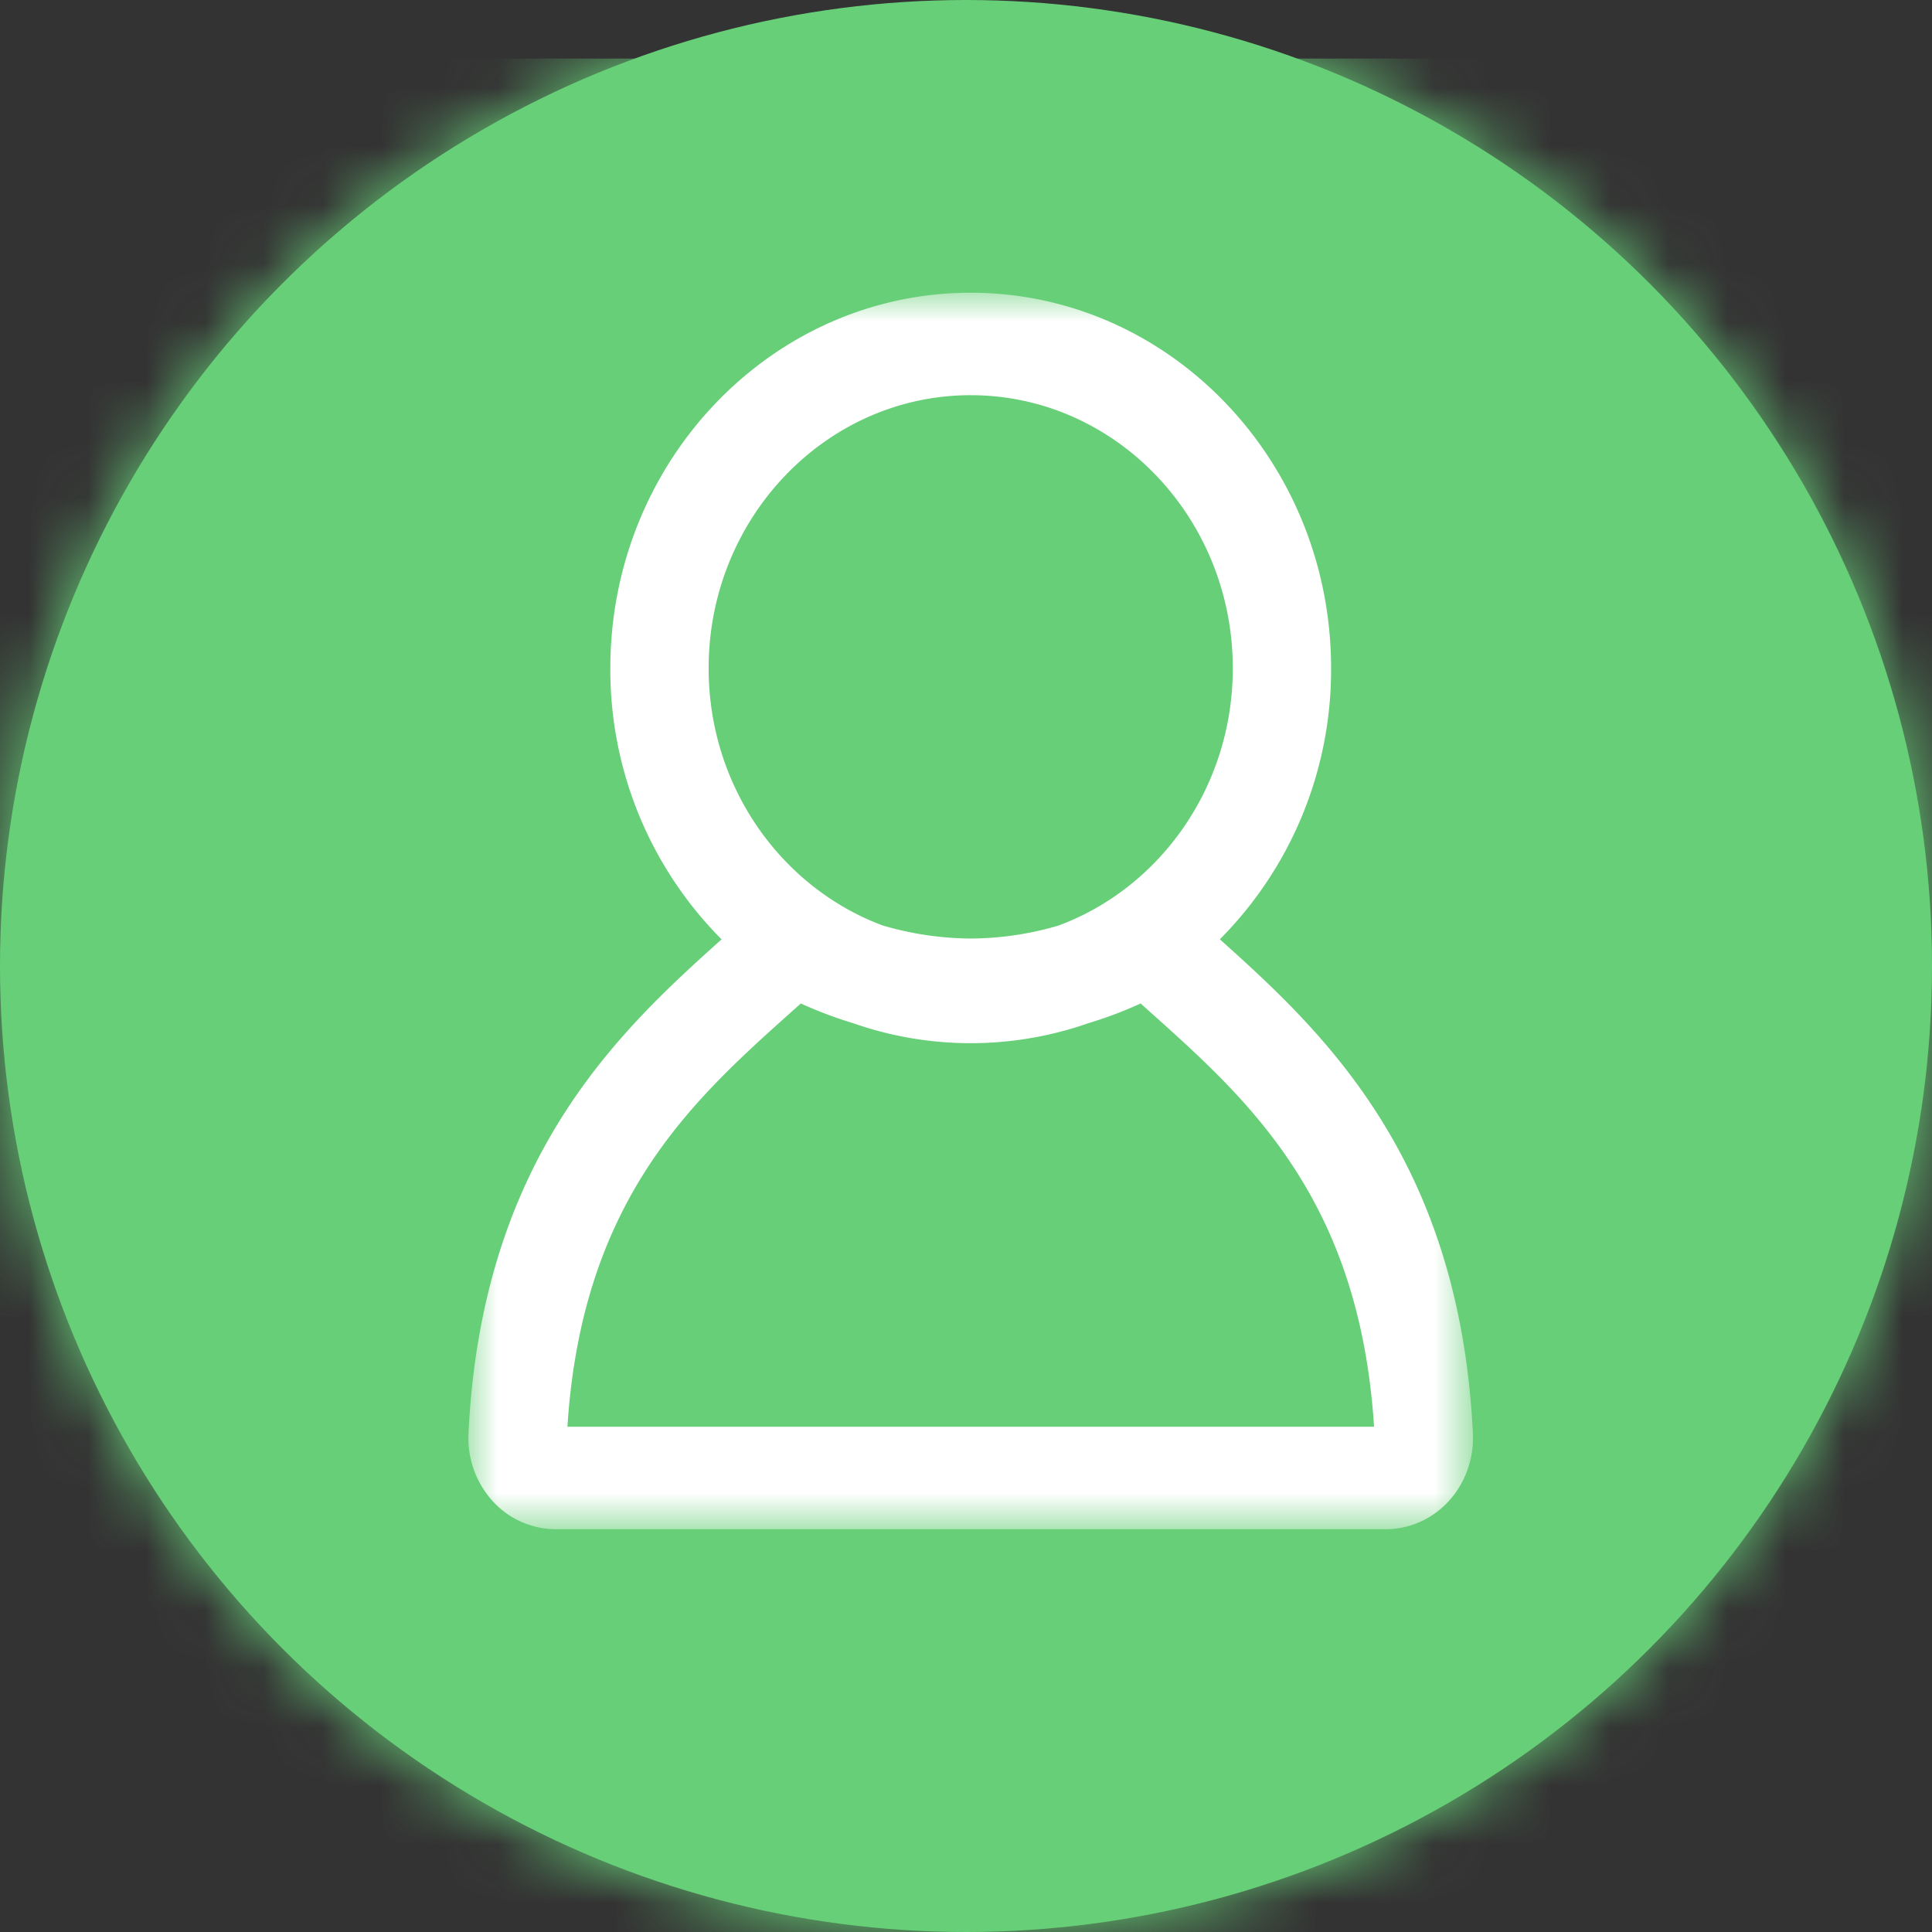 <svg xmlns="http://www.w3.org/2000/svg" xmlns:xlink="http://www.w3.org/1999/xlink" width="33" height="33" viewBox="0 0 33 33">
    <rect x="0" y="0" width="33" height="33" fill="#333333" stroke="none"/>
    <defs>
        <circle id="a" cx="16.5" cy="16.5" r="16.5"/>
        <path id="c" d="M0 0h17.16v21.12H0z"/>
    </defs>
    <g fill="none" fill-rule="evenodd">
        <g>
            <mask id="b" fill="#fff">
                <use xlink:href="#a"/>
            </mask>
            <use fill="#67CF78" xlink:href="#a"/>
            <g fill="#67CF78" mask="url(#b)">
                <path d="M-1 1h37v37H-1z"/>
            </g>
        </g>
        <g transform="translate(8 5)">
            <mask id="d" fill="#fff">
                <use xlink:href="#c"/>
            </mask>
            <path fill="#FFF" d="M15.673 21.12H1.488a1.46 1.46 0 0 1-1.075-.482 1.604 1.604 0 0 1-.411-1.153c.227-4.701 2.57-6.869 4.323-8.44a6.526 6.526 0 0 1-1.9-4.631C2.425 2.878 5.186 0 8.58 0c3.395 0 6.156 2.878 6.156 6.414a6.53 6.53 0 0 1-1.9 4.63c1.753 1.573 4.095 3.74 4.322 8.441.02.425-.129.845-.41 1.153-.28.307-.67.482-1.075.482M1.69 19.37H15.47c-.248-3.879-2.138-5.573-3.809-7.07l-.178-.16a7.012 7.012 0 0 1-.89.336 6.083 6.083 0 0 1-4.024 0 7.093 7.093 0 0 1-.89-.336l-.177.158c-1.672 1.498-3.562 3.192-3.81 7.072m5.389-8.561a5.45 5.45 0 0 0 1.506.222 5.39 5.39 0 0 0 1.494-.222c1.733-.644 2.976-2.37 2.976-4.395 0-2.571-2.008-4.664-4.476-4.664S4.104 3.843 4.104 6.414c0 2.024 1.243 3.75 2.976 4.395" mask="url(#d)"/>
        </g>
    </g>
</svg>

